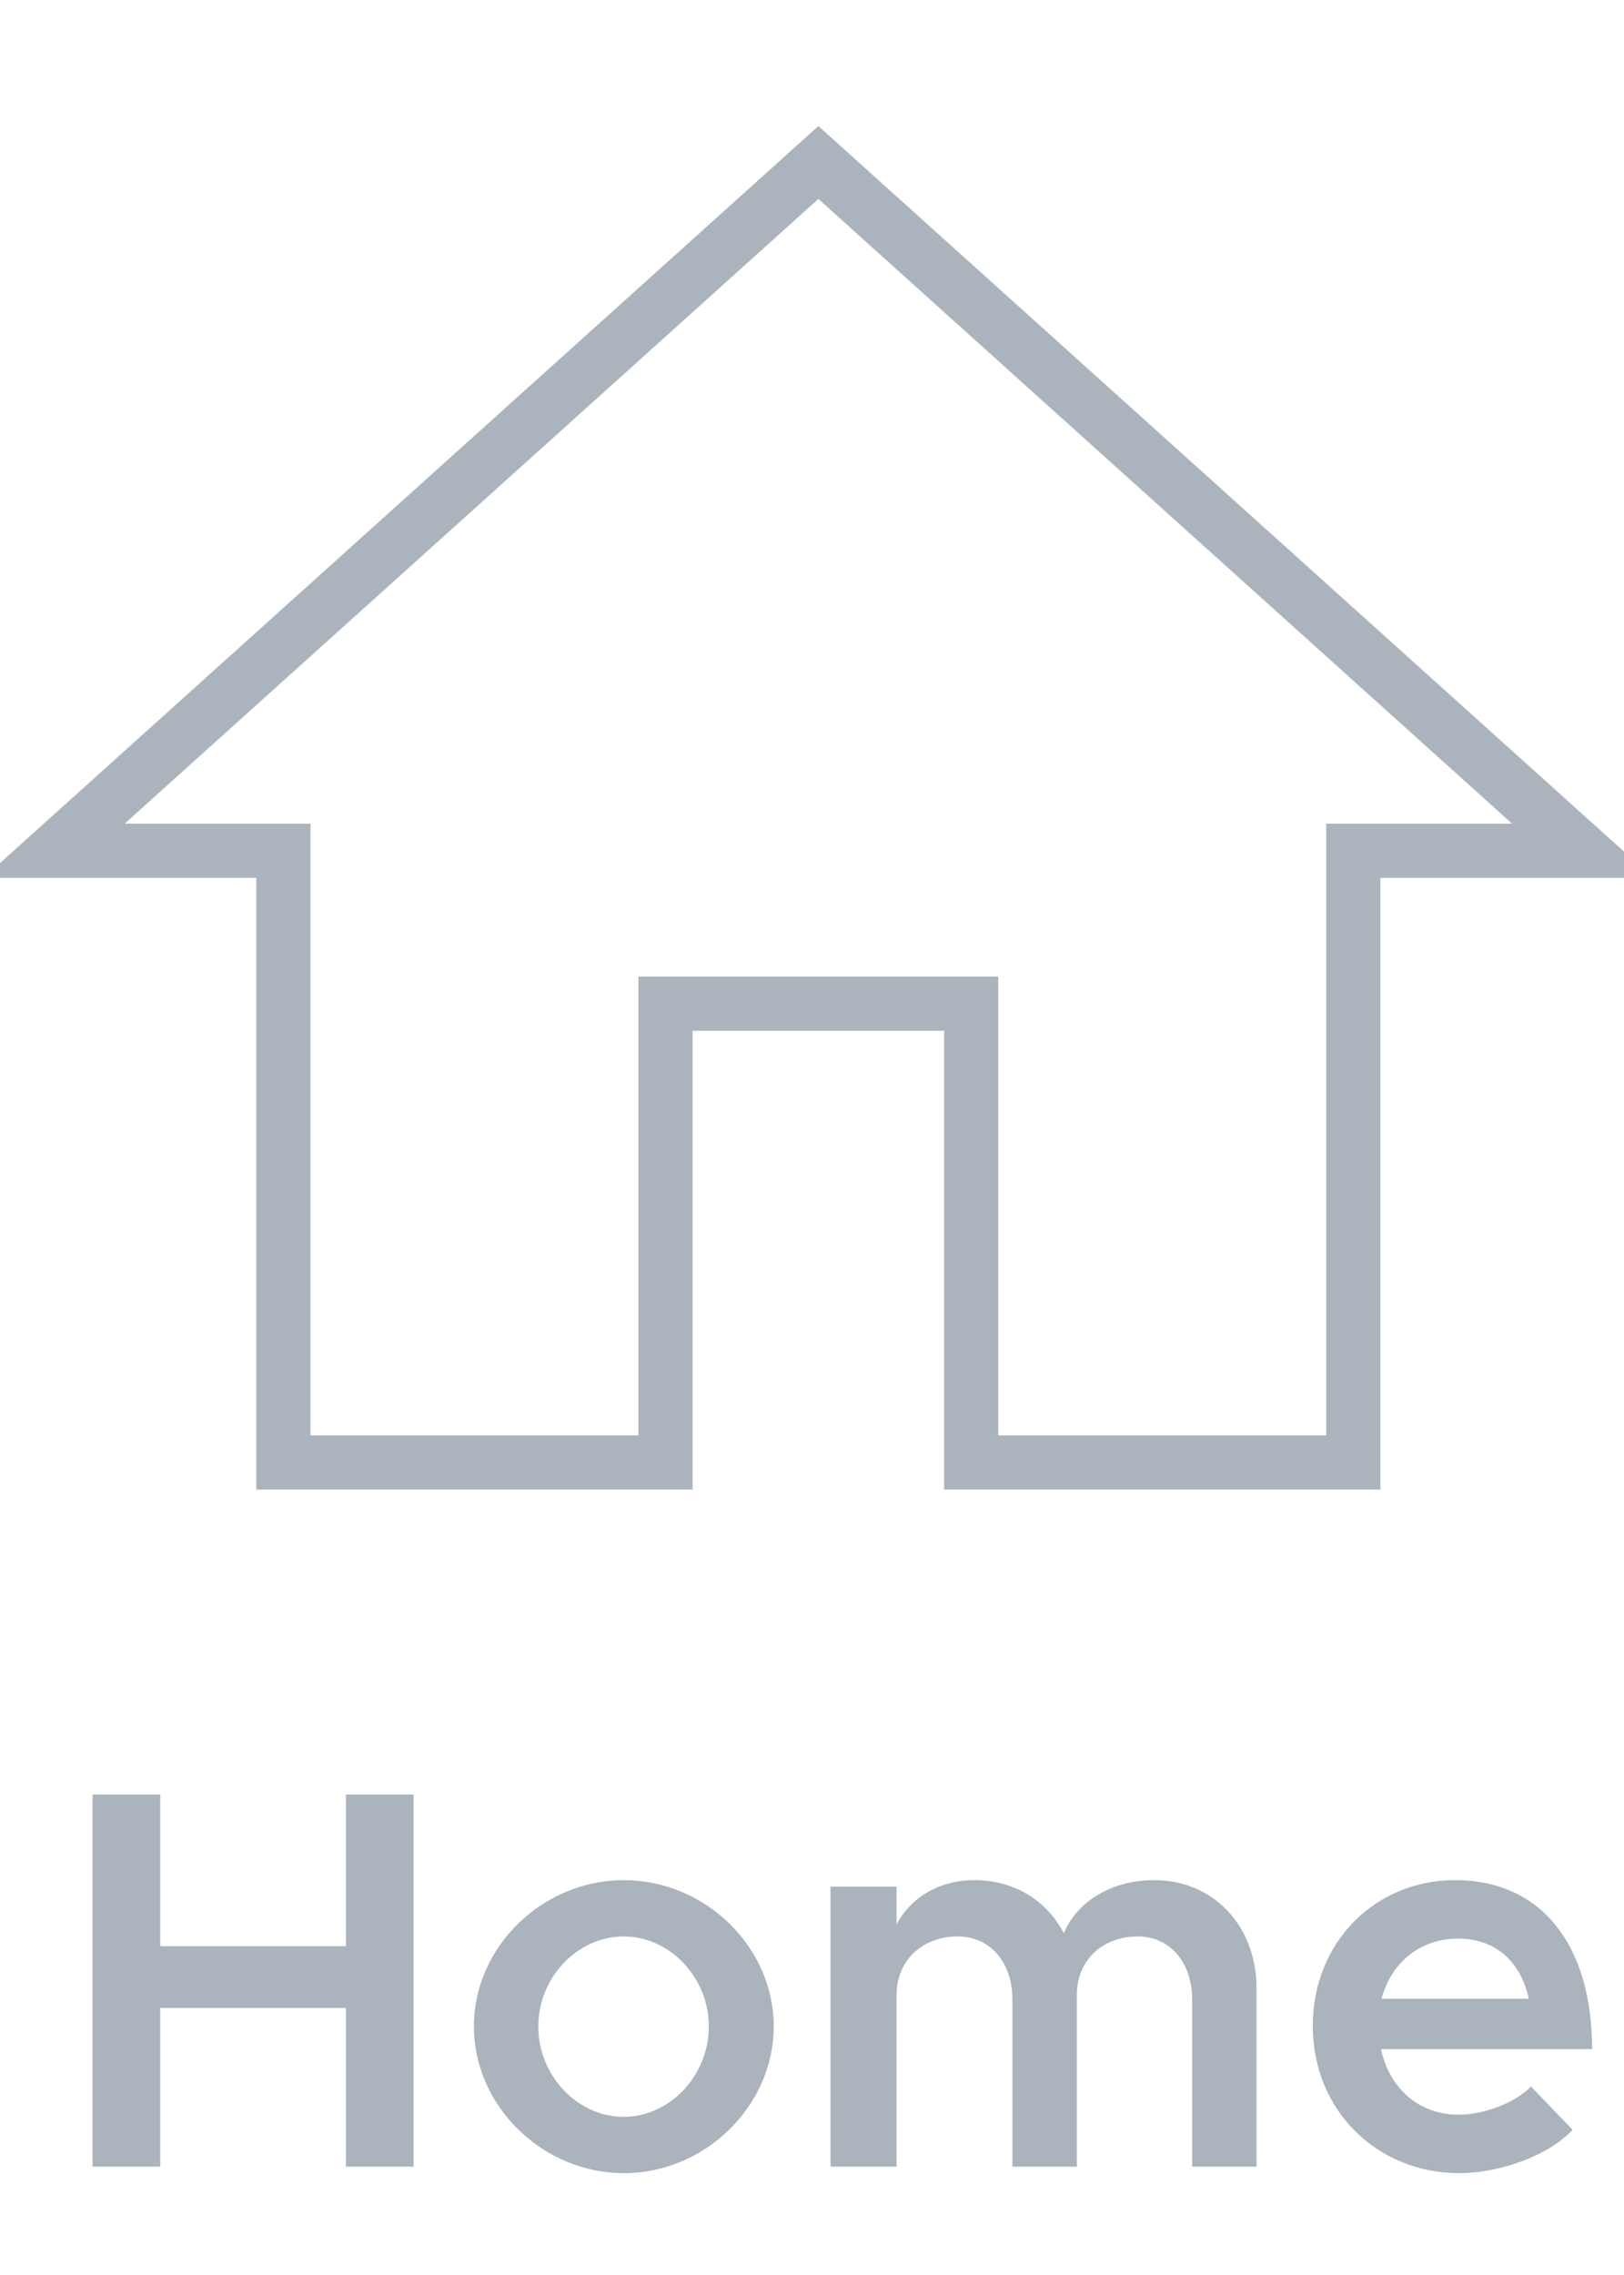 <svg width="30" height="42" viewBox="0 0 30 42" fill="none" xmlns="http://www.w3.org/2000/svg">
<path d="M6.39 33.13V35.93H2.96V33.13H1.71V40H2.96V37.07H6.39V40H7.64V33.13H6.39ZM11.524 40.12C13.024 40.12 14.293 38.88 14.293 37.41C14.293 35.94 13.024 34.71 11.524 34.71C10.024 34.71 8.754 35.94 8.754 37.41C8.754 38.88 10.024 40.12 11.524 40.12ZM11.524 39.08C10.664 39.08 9.944 38.32 9.944 37.41C9.944 36.51 10.664 35.75 11.524 35.75C12.373 35.75 13.094 36.51 13.094 37.41C13.094 38.32 12.373 39.08 11.524 39.08ZM21.322 34.71C20.552 34.71 19.902 35.09 19.652 35.69C19.332 35.08 18.732 34.71 18.002 34.71C17.352 34.71 16.822 35.03 16.562 35.53V34.83H15.342V40H16.562V36.83C16.562 36.2 17.032 35.75 17.692 35.75C18.292 35.75 18.702 36.23 18.702 36.91V40H19.892V36.83C19.892 36.2 20.352 35.75 21.022 35.75C21.612 35.75 22.022 36.23 22.022 36.91V40H23.212V36.71C23.212 35.54 22.402 34.71 21.322 34.71ZM26.941 39.04C26.201 39.04 25.661 38.54 25.511 37.83H29.411C29.411 35.92 28.481 34.71 26.881 34.71C25.411 34.71 24.251 35.85 24.251 37.4C24.251 38.99 25.471 40.12 26.951 40.12C27.701 40.12 28.601 39.8 29.051 39.32L28.281 38.52C27.991 38.82 27.421 39.04 26.941 39.04ZM26.931 35.79C27.661 35.79 28.101 36.25 28.241 36.9H25.521C25.701 36.22 26.251 35.79 26.931 35.79Z" fill="#ABB4BD"/>
<g clip-path="url(#clip0)">
<path fill-rule="evenodd" clip-rule="evenodd" d="M12.294 27V18.529H17.941V27H25V15.706H29.235L15.118 3L1 15.706H5.235V27H12.294Z" stroke="#ABB4BD"/>
</g>
<defs>
<clipPath id="clip0">
<rect width="30" height="30" fill="white"/>
</clipPath>
</defs>
</svg>
